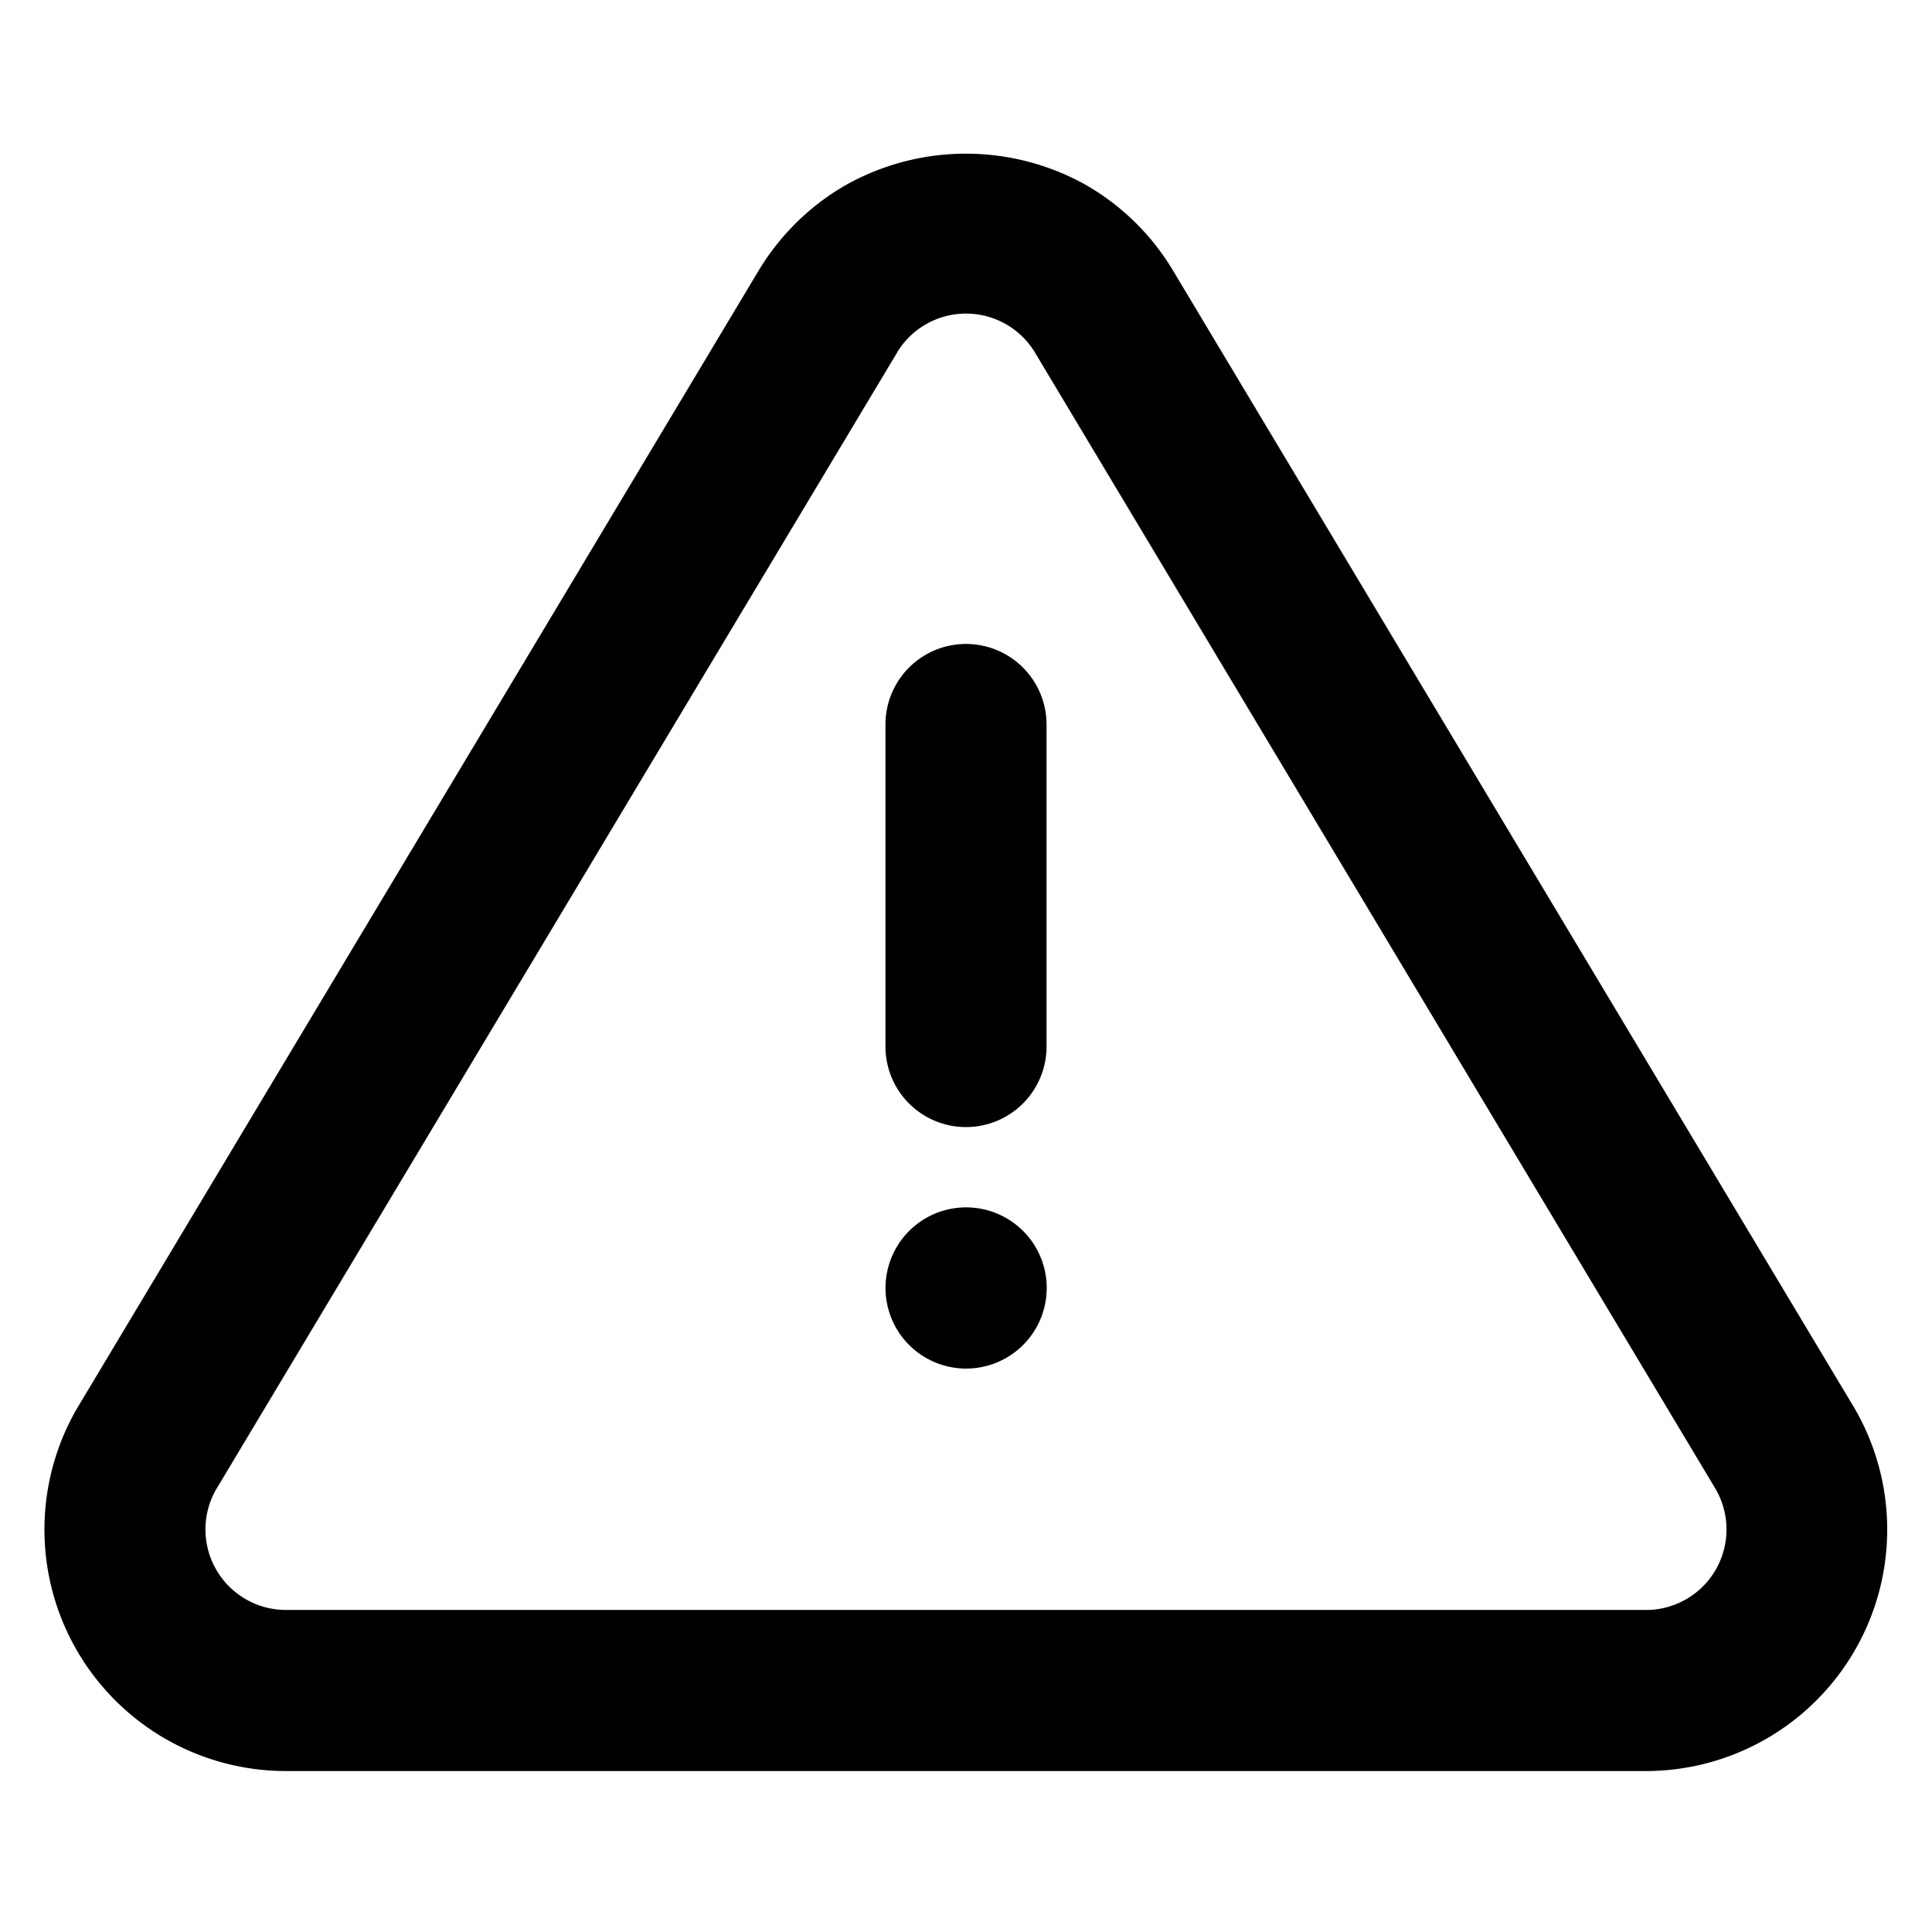 <svg xmlns="http://www.w3.org/2000/svg" width="100%" height="100%" fill="currentColor" class="s-icon s-icon-icon-warning" viewBox="0 0 16 16">
  <path d="M2.353 14.667a2 2 0 0 1-1.717-3l5.652-9.435c.179-.294.43-.538.73-.707a2.035 2.035 0 0 1 1.963 0 2 2 0 0 1 .727.705l5.649 9.43a2 2 0 0 1-1.704 3.007h-11.3Zm5.078-11.75-5.646 9.426a.667.667 0 0 0 .576.99h11.286a.667.667 0 0 0 .562-1l-5.64-9.417a.667.667 0 0 0-1.138 0Zm.57 6.417a.667.667 0 0 1-.668-.667V6a.667.667 0 0 1 1.334 0v2.667A.667.667 0 0 1 8 9.334Zm0 2a.667.667 0 1 1 0-1.335.667.667 0 0 1 0 1.335Zm0-1v.333-.333Z"/>
</svg>